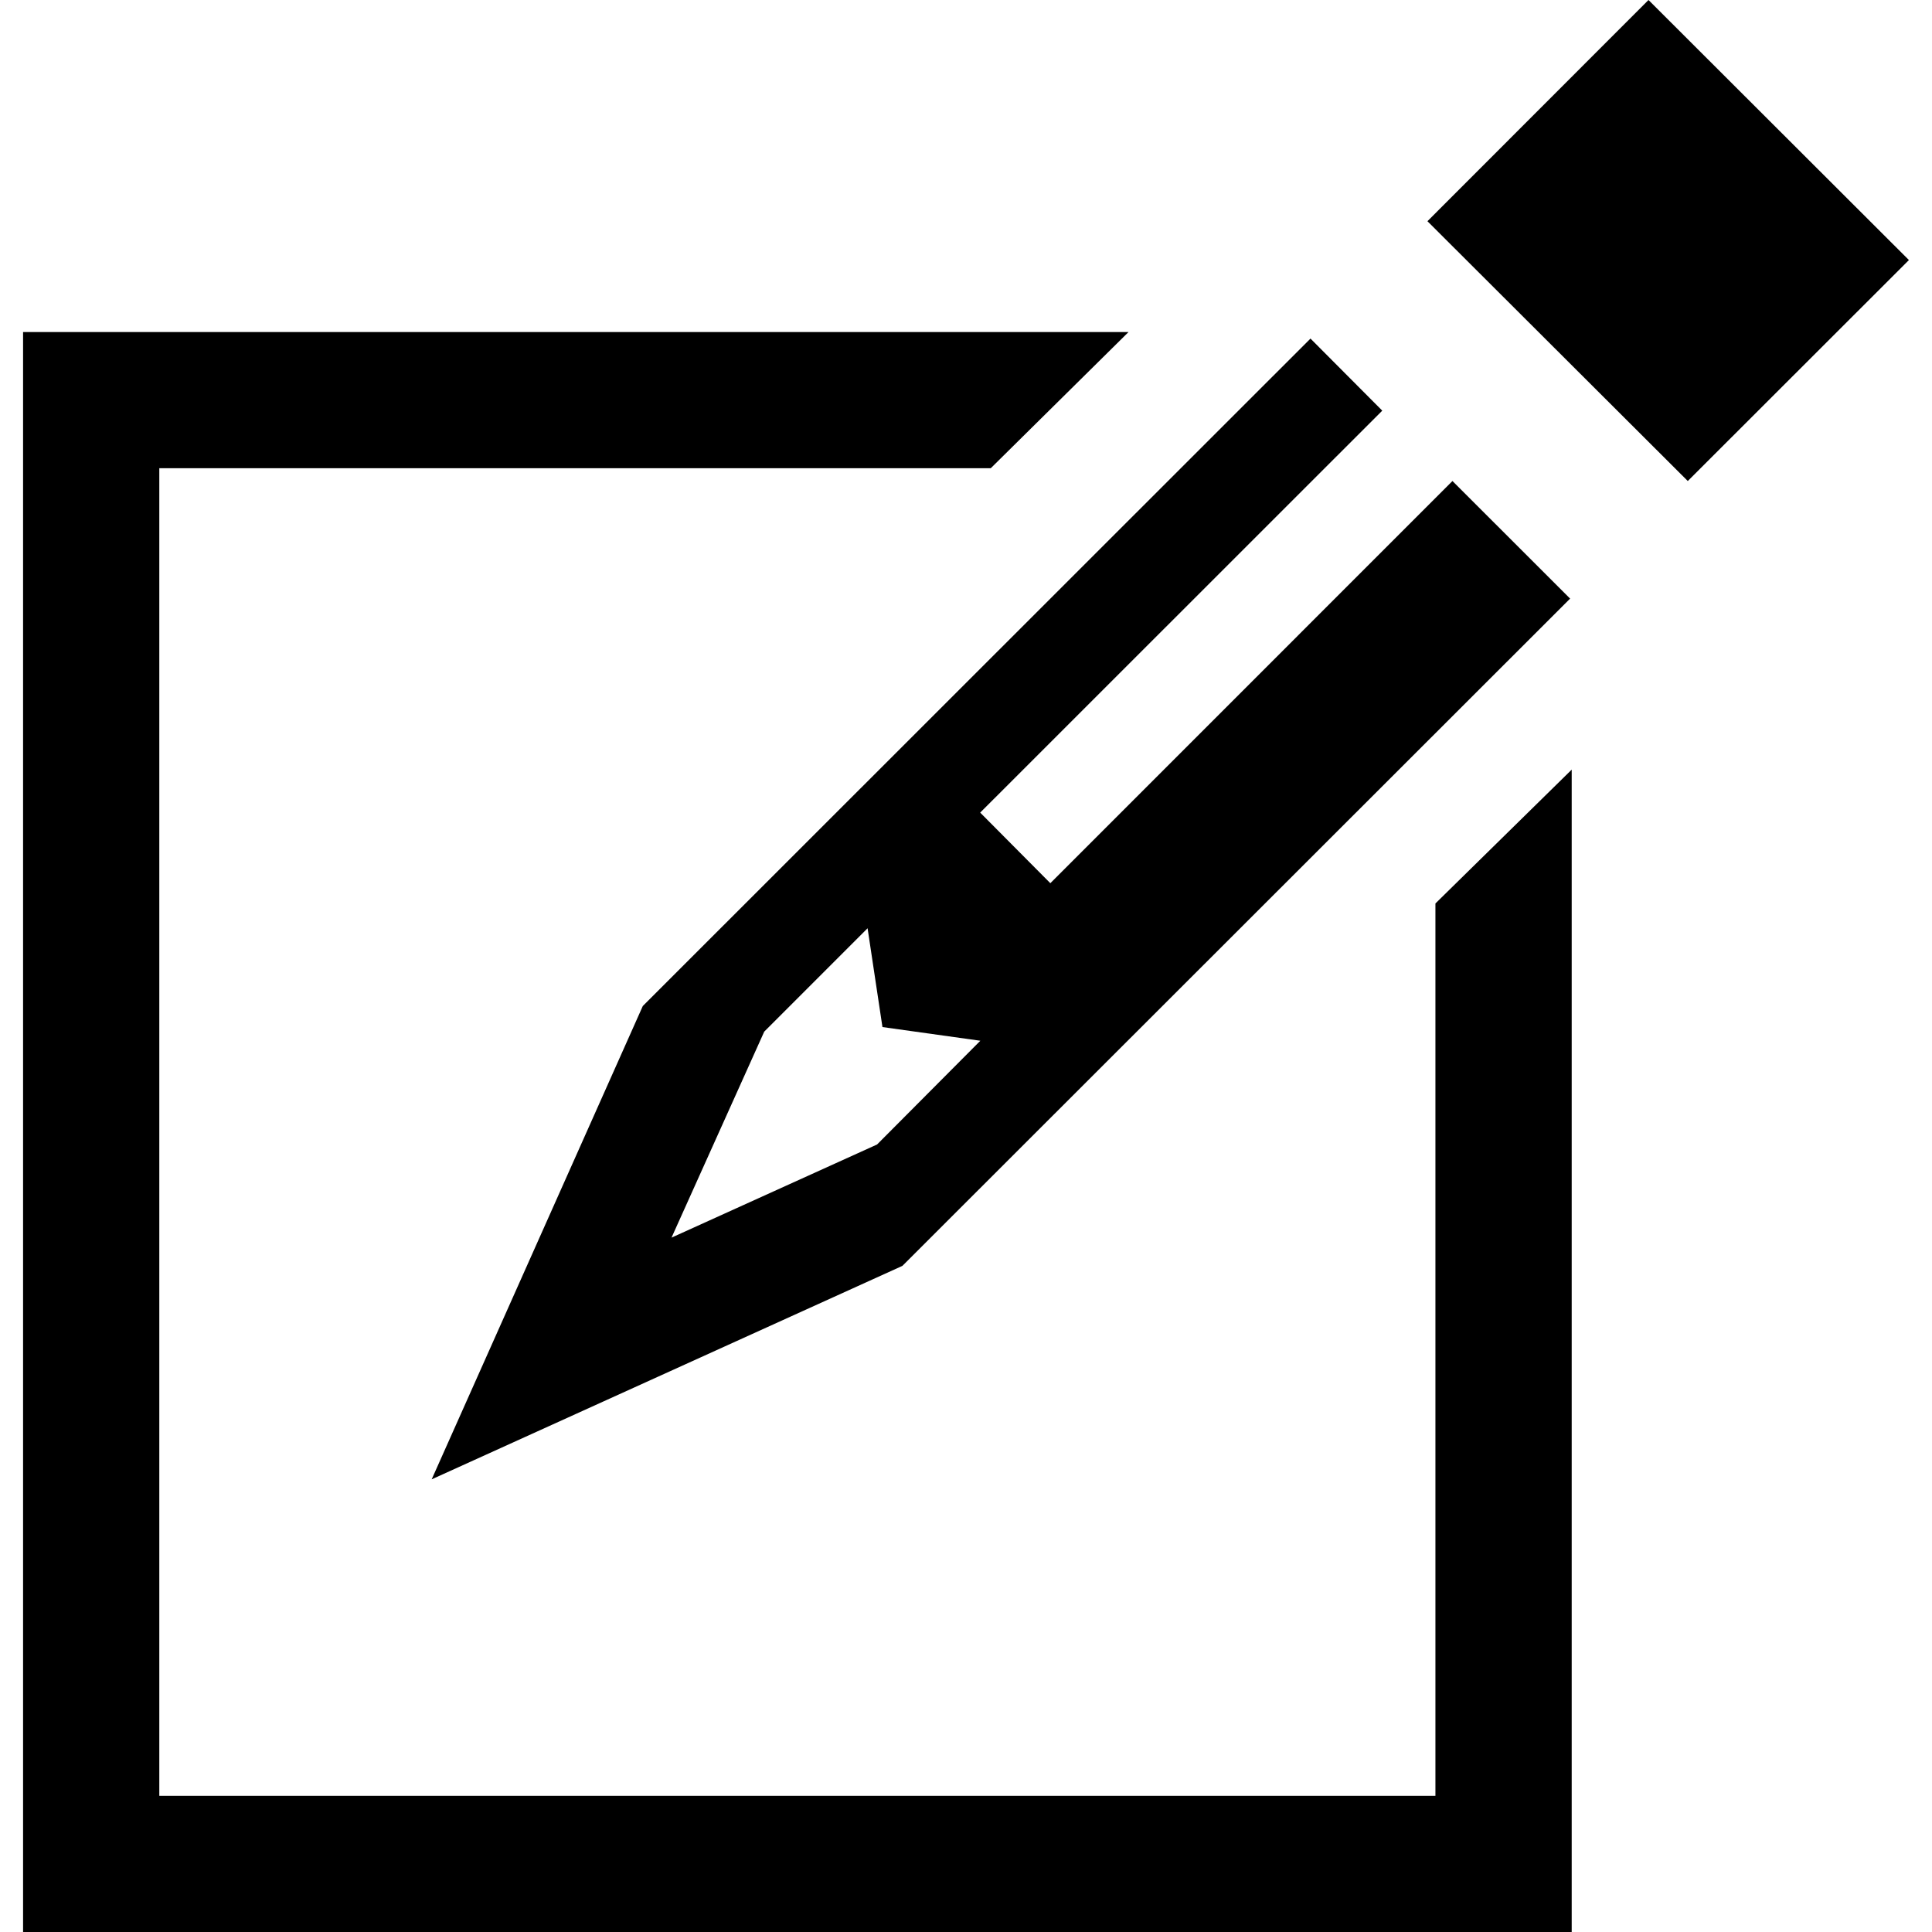 <?xml version="1.0" encoding="utf-8"?>
<!-- Generator: Adobe Illustrator 16.0.4, SVG Export Plug-In . SVG Version: 6.00 Build 0)  -->
<svg version="1.2" baseProfile="tiny" id="Layer_1" xmlns="http://www.w3.org/2000/svg" xmlns:xlink="http://www.w3.org/1999/xlink"
	 x="0px" y="0px" width="512px" height="512px" viewBox="0 0 512 512" xml:space="preserve">
<path d="M114.399,392.039l124.746-56.57l176.953-176.832l-31.184-31.163L278.35,234.059l-18.59-18.711l106.554-106.522
	l-19.021-19.099L170.349,266.605L114.399,392.039z M202.529,273.395l27.388-27.397l3.942,26.183l25.941,3.627l-27.367,27.492
	l-54.472,24.684L202.529,273.395z M505.885,68.918l-69.016-68.92l-58.582,58.624l68.994,68.853L505.885,68.918z M380.404,239.427
	v236.485H42.217V124.077h220.352l36.5-36.08H6.116v424.005h410.401V203.96L380.404,239.427z"/>
</svg>
